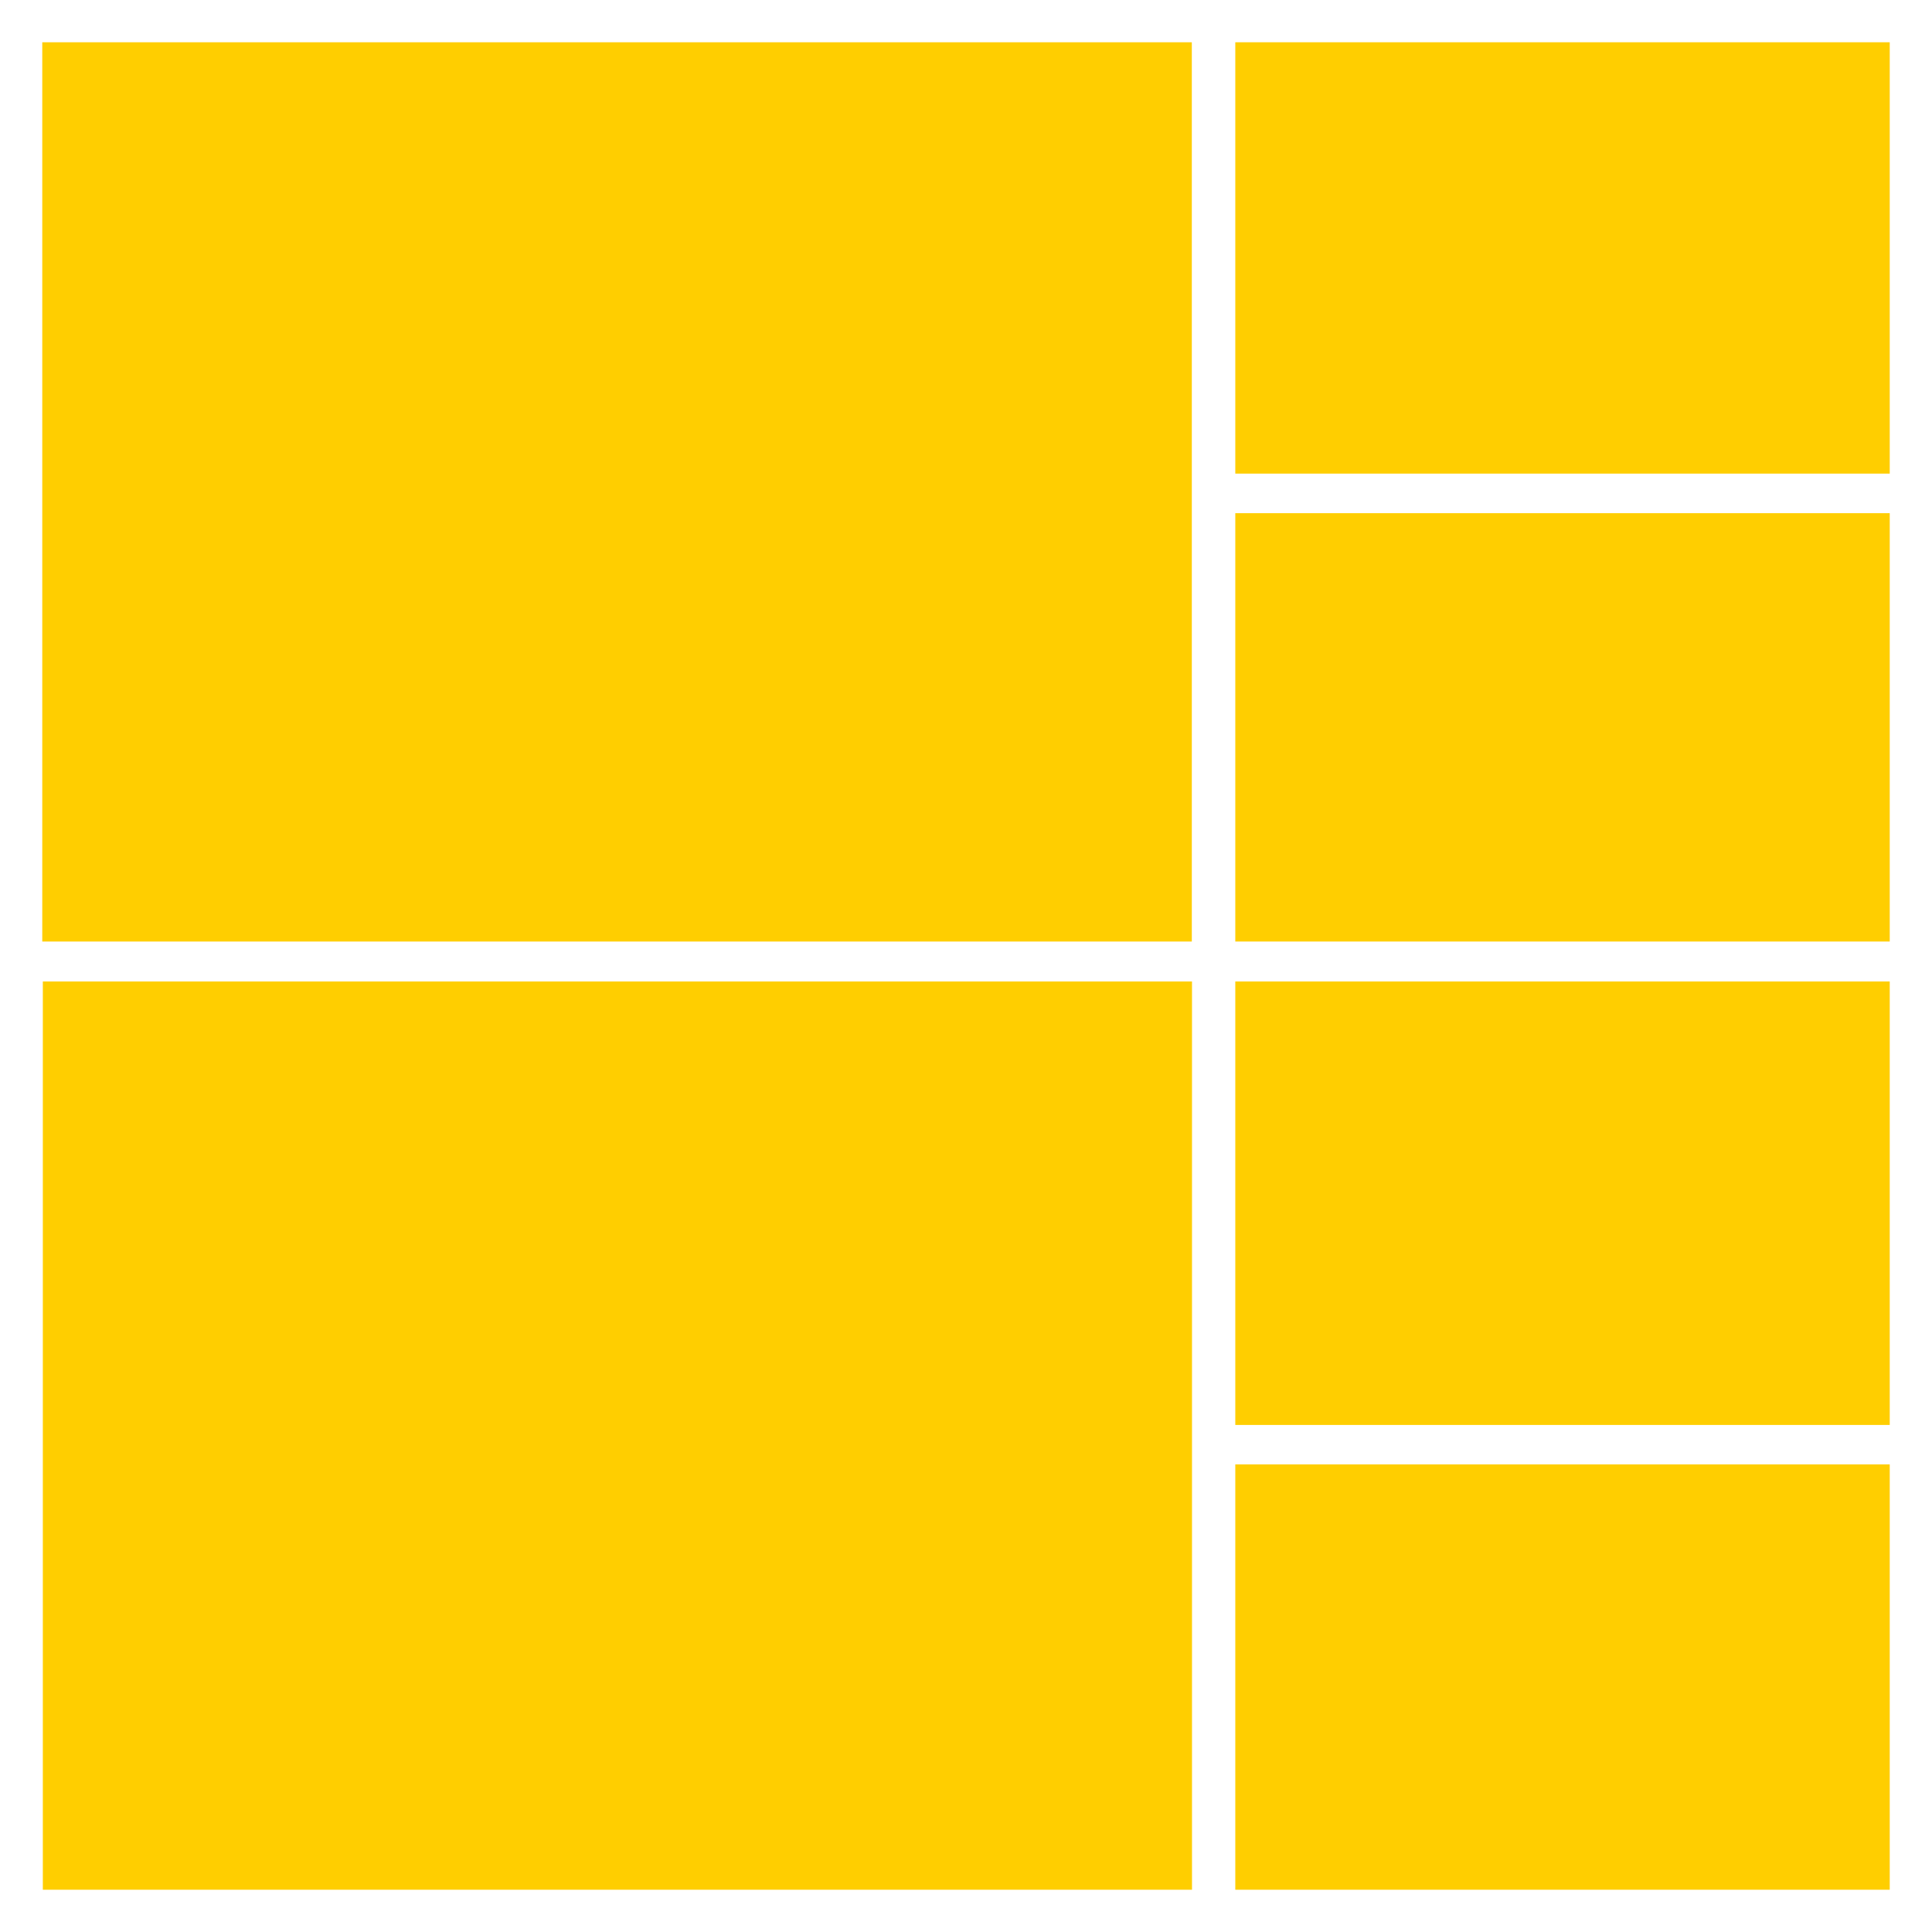 <?xml version="1.0" encoding="utf-8"?>
<!-- Generator: Adobe Illustrator 18.0.0, SVG Export Plug-In . SVG Version: 6.00 Build 0)  -->
<!DOCTYPE svg PUBLIC "-//W3C//DTD SVG 1.0//EN" "http://www.w3.org/TR/2001/REC-SVG-20010904/DTD/svg10.dtd">
<svg version="1.0" id="图层_1" xmlns="http://www.w3.org/2000/svg" xmlns:xlink="http://www.w3.org/1999/xlink" x="0px" y="0px"
	 viewBox="0 0 320 320" style="enable-background:new 0 0 320 320;" xml:space="preserve">
<style type="text/css">
	.st0{fill:#FFCE00;}
	.st1{fill:#7DFF00;}
	.st2{opacity:0.4;}
</style>
<g>
	<rect x="7.001" y="7.002" class="st0" width="190.402" height="148.945"/>
	<rect x="7.094" y="162.566" class="st0" width="190.338" height="150.434"/>
	<rect x="204.604" y="162.565" class="st0" width="108.395" height="73.452"/>
	<rect x="204.604" y="242.548" class="st0" width="108.395" height="70.452"/>
	<rect x="204.604" y="7" class="st0" width="108.395" height="71.445"/>
	<rect x="204.604" y="85" class="st0" width="108.395" height="70.946"/>
</g>
</svg>
